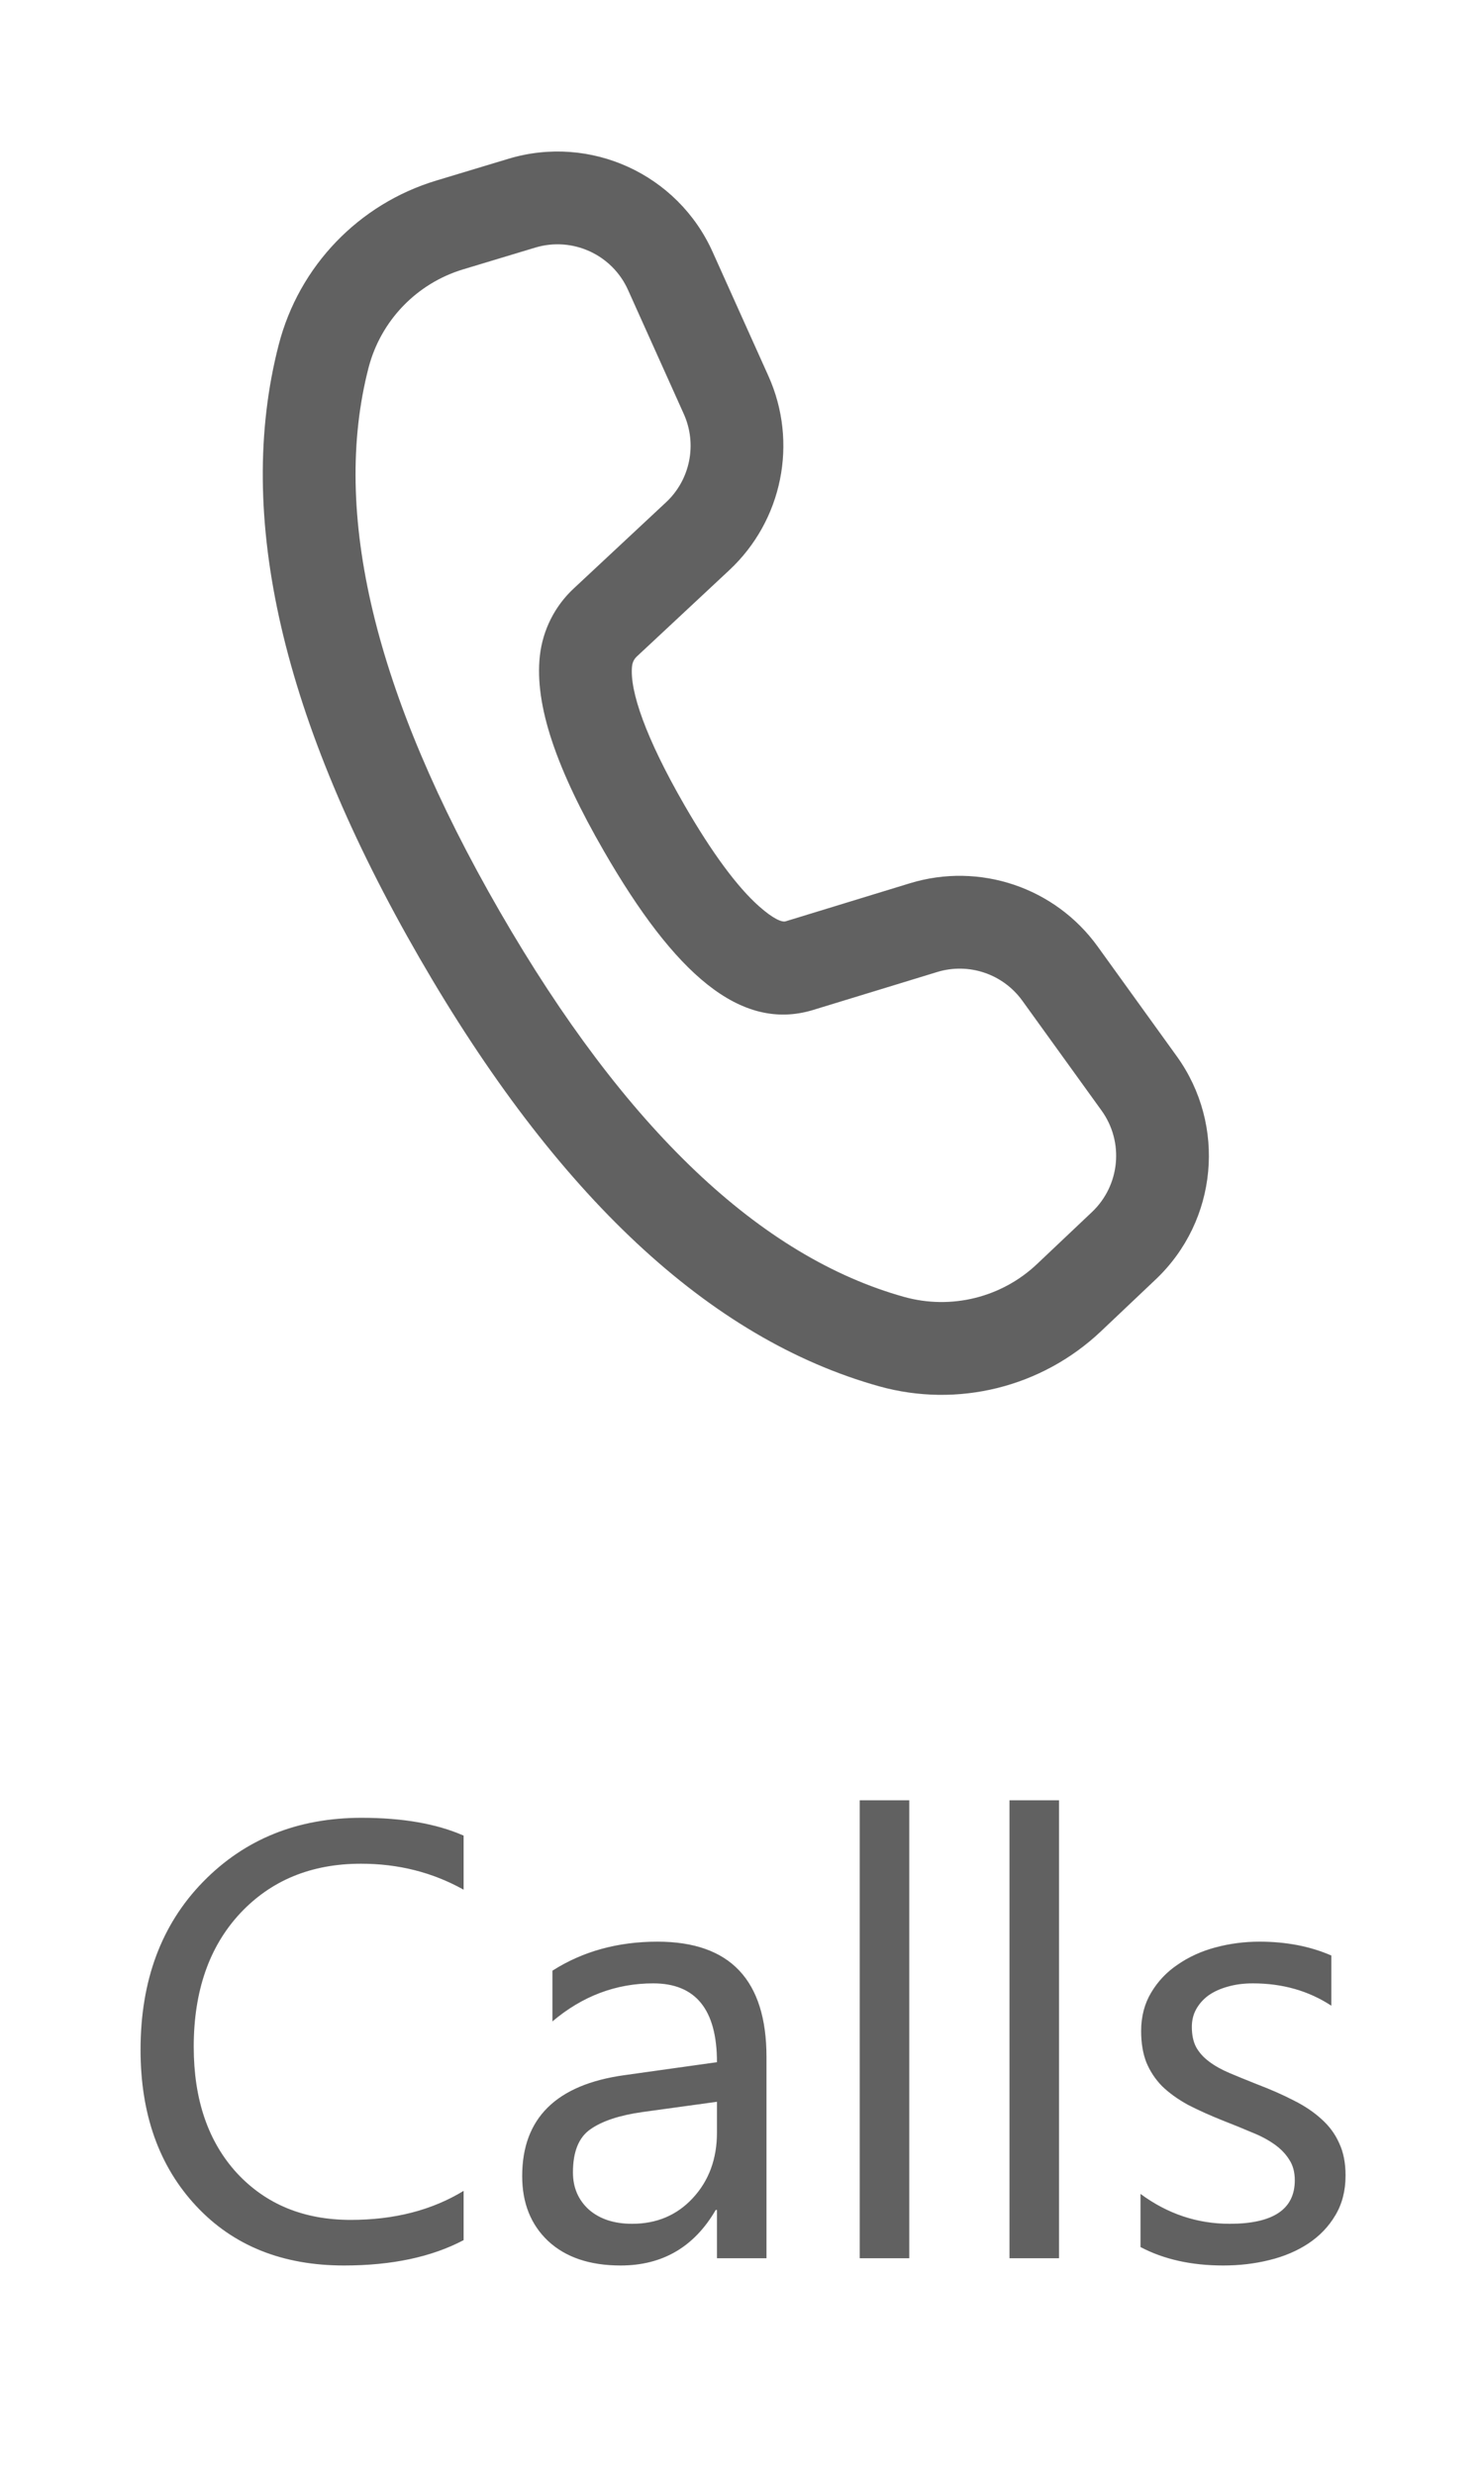 <svg width="24" height="40" viewBox="0 0 24 40" fill="none" xmlns="http://www.w3.org/2000/svg">
<path d="M7.057 2.918L8.224 2.566C9.546 2.168 10.959 2.812 11.525 4.072L12.427 6.077C12.91 7.151 12.655 8.413 11.794 9.216L10.3 10.61C10.256 10.65 10.229 10.705 10.222 10.765C10.178 11.162 10.447 11.935 11.067 13.009C11.518 13.791 11.927 14.339 12.274 14.647C12.516 14.861 12.649 14.908 12.706 14.891L14.716 14.276C15.842 13.932 17.062 14.343 17.751 15.297L19.031 17.072C19.837 18.189 19.692 19.731 18.692 20.678L17.806 21.517C16.849 22.423 15.488 22.761 14.219 22.407C11.465 21.638 8.996 19.314 6.784 15.483C4.569 11.646 3.792 8.342 4.508 5.57C4.836 4.301 5.802 3.296 7.057 2.918ZM7.489 4.354C6.737 4.581 6.157 5.184 5.96 5.945C5.358 8.277 6.047 11.206 8.083 14.733C10.116 18.255 12.305 20.315 14.622 20.962C15.384 21.174 16.201 20.972 16.774 20.428L17.661 19.589C18.115 19.158 18.181 18.458 17.815 17.95L16.534 16.175C16.221 15.741 15.667 15.554 15.155 15.711L13.14 16.327C11.97 16.676 10.908 15.734 9.768 13.759C9 12.429 8.642 11.4 8.731 10.598C8.778 10.183 8.971 9.798 9.277 9.513L10.771 8.119C11.163 7.754 11.278 7.18 11.059 6.692L10.157 4.687C9.9 4.114 9.258 3.821 8.656 4.002L7.489 4.354Z" fill="#616161"/>
<path d="M7.498 36.207C6.98 36.48 6.336 36.617 5.564 36.617C4.568 36.617 3.771 36.297 3.172 35.655C2.573 35.014 2.273 34.172 2.273 33.131C2.273 32.011 2.61 31.106 3.284 30.416C3.958 29.726 4.812 29.381 5.848 29.381C6.512 29.381 7.062 29.477 7.498 29.669V30.543C6.997 30.263 6.443 30.123 5.838 30.123C5.034 30.123 4.381 30.392 3.88 30.929C3.382 31.466 3.133 32.184 3.133 33.082C3.133 33.935 3.366 34.615 3.831 35.123C4.3 35.628 4.913 35.88 5.672 35.88C6.375 35.88 6.984 35.724 7.498 35.411V36.207ZM12.396 36.5H11.595V35.719H11.575C11.227 36.318 10.714 36.617 10.037 36.617C9.539 36.617 9.148 36.485 8.865 36.222C8.585 35.958 8.445 35.608 8.445 35.172C8.445 34.238 8.995 33.694 10.096 33.541L11.595 33.331C11.595 32.481 11.251 32.057 10.565 32.057C9.962 32.057 9.419 32.262 8.934 32.672V31.852C9.425 31.539 9.992 31.383 10.633 31.383C11.808 31.383 12.396 32.005 12.396 33.248V36.5ZM11.595 33.971L10.389 34.137C10.018 34.189 9.738 34.282 9.549 34.415C9.36 34.545 9.266 34.778 9.266 35.113C9.266 35.357 9.352 35.558 9.524 35.714C9.7 35.867 9.933 35.943 10.223 35.943C10.62 35.943 10.947 35.805 11.204 35.528C11.464 35.248 11.595 34.895 11.595 34.469V33.971ZM14.705 36.5H13.904V29.098H14.705V36.5ZM17.127 36.5H16.326V29.098H17.127V36.5ZM18.445 36.319V35.46C18.881 35.782 19.362 35.943 19.886 35.943C20.589 35.943 20.94 35.709 20.94 35.24C20.94 35.107 20.91 34.995 20.848 34.903C20.789 34.809 20.708 34.726 20.604 34.654C20.503 34.583 20.382 34.519 20.242 34.464C20.105 34.405 19.957 34.345 19.798 34.283C19.576 34.195 19.381 34.107 19.212 34.02C19.046 33.928 18.906 33.828 18.792 33.717C18.681 33.603 18.597 33.474 18.538 33.331C18.483 33.188 18.455 33.02 18.455 32.828C18.455 32.594 18.509 32.387 18.616 32.208C18.724 32.026 18.867 31.874 19.046 31.754C19.225 31.63 19.428 31.537 19.656 31.476C19.887 31.414 20.125 31.383 20.369 31.383C20.802 31.383 21.189 31.458 21.531 31.607V32.418C21.163 32.177 20.74 32.057 20.262 32.057C20.112 32.057 19.977 32.075 19.856 32.11C19.736 32.143 19.632 32.19 19.544 32.252C19.459 32.314 19.393 32.389 19.344 32.477C19.298 32.561 19.275 32.656 19.275 32.76C19.275 32.89 19.298 32.999 19.344 33.087C19.393 33.175 19.463 33.253 19.554 33.321C19.645 33.39 19.756 33.452 19.886 33.507C20.016 33.562 20.164 33.622 20.33 33.688C20.551 33.772 20.75 33.86 20.926 33.951C21.102 34.039 21.251 34.14 21.375 34.254C21.499 34.365 21.593 34.493 21.658 34.64C21.727 34.786 21.761 34.96 21.761 35.162C21.761 35.41 21.705 35.624 21.595 35.807C21.487 35.989 21.342 36.14 21.16 36.261C20.978 36.381 20.768 36.471 20.53 36.529C20.293 36.588 20.044 36.617 19.783 36.617C19.269 36.617 18.823 36.518 18.445 36.319Z" fill="#616161"/>
</svg>
